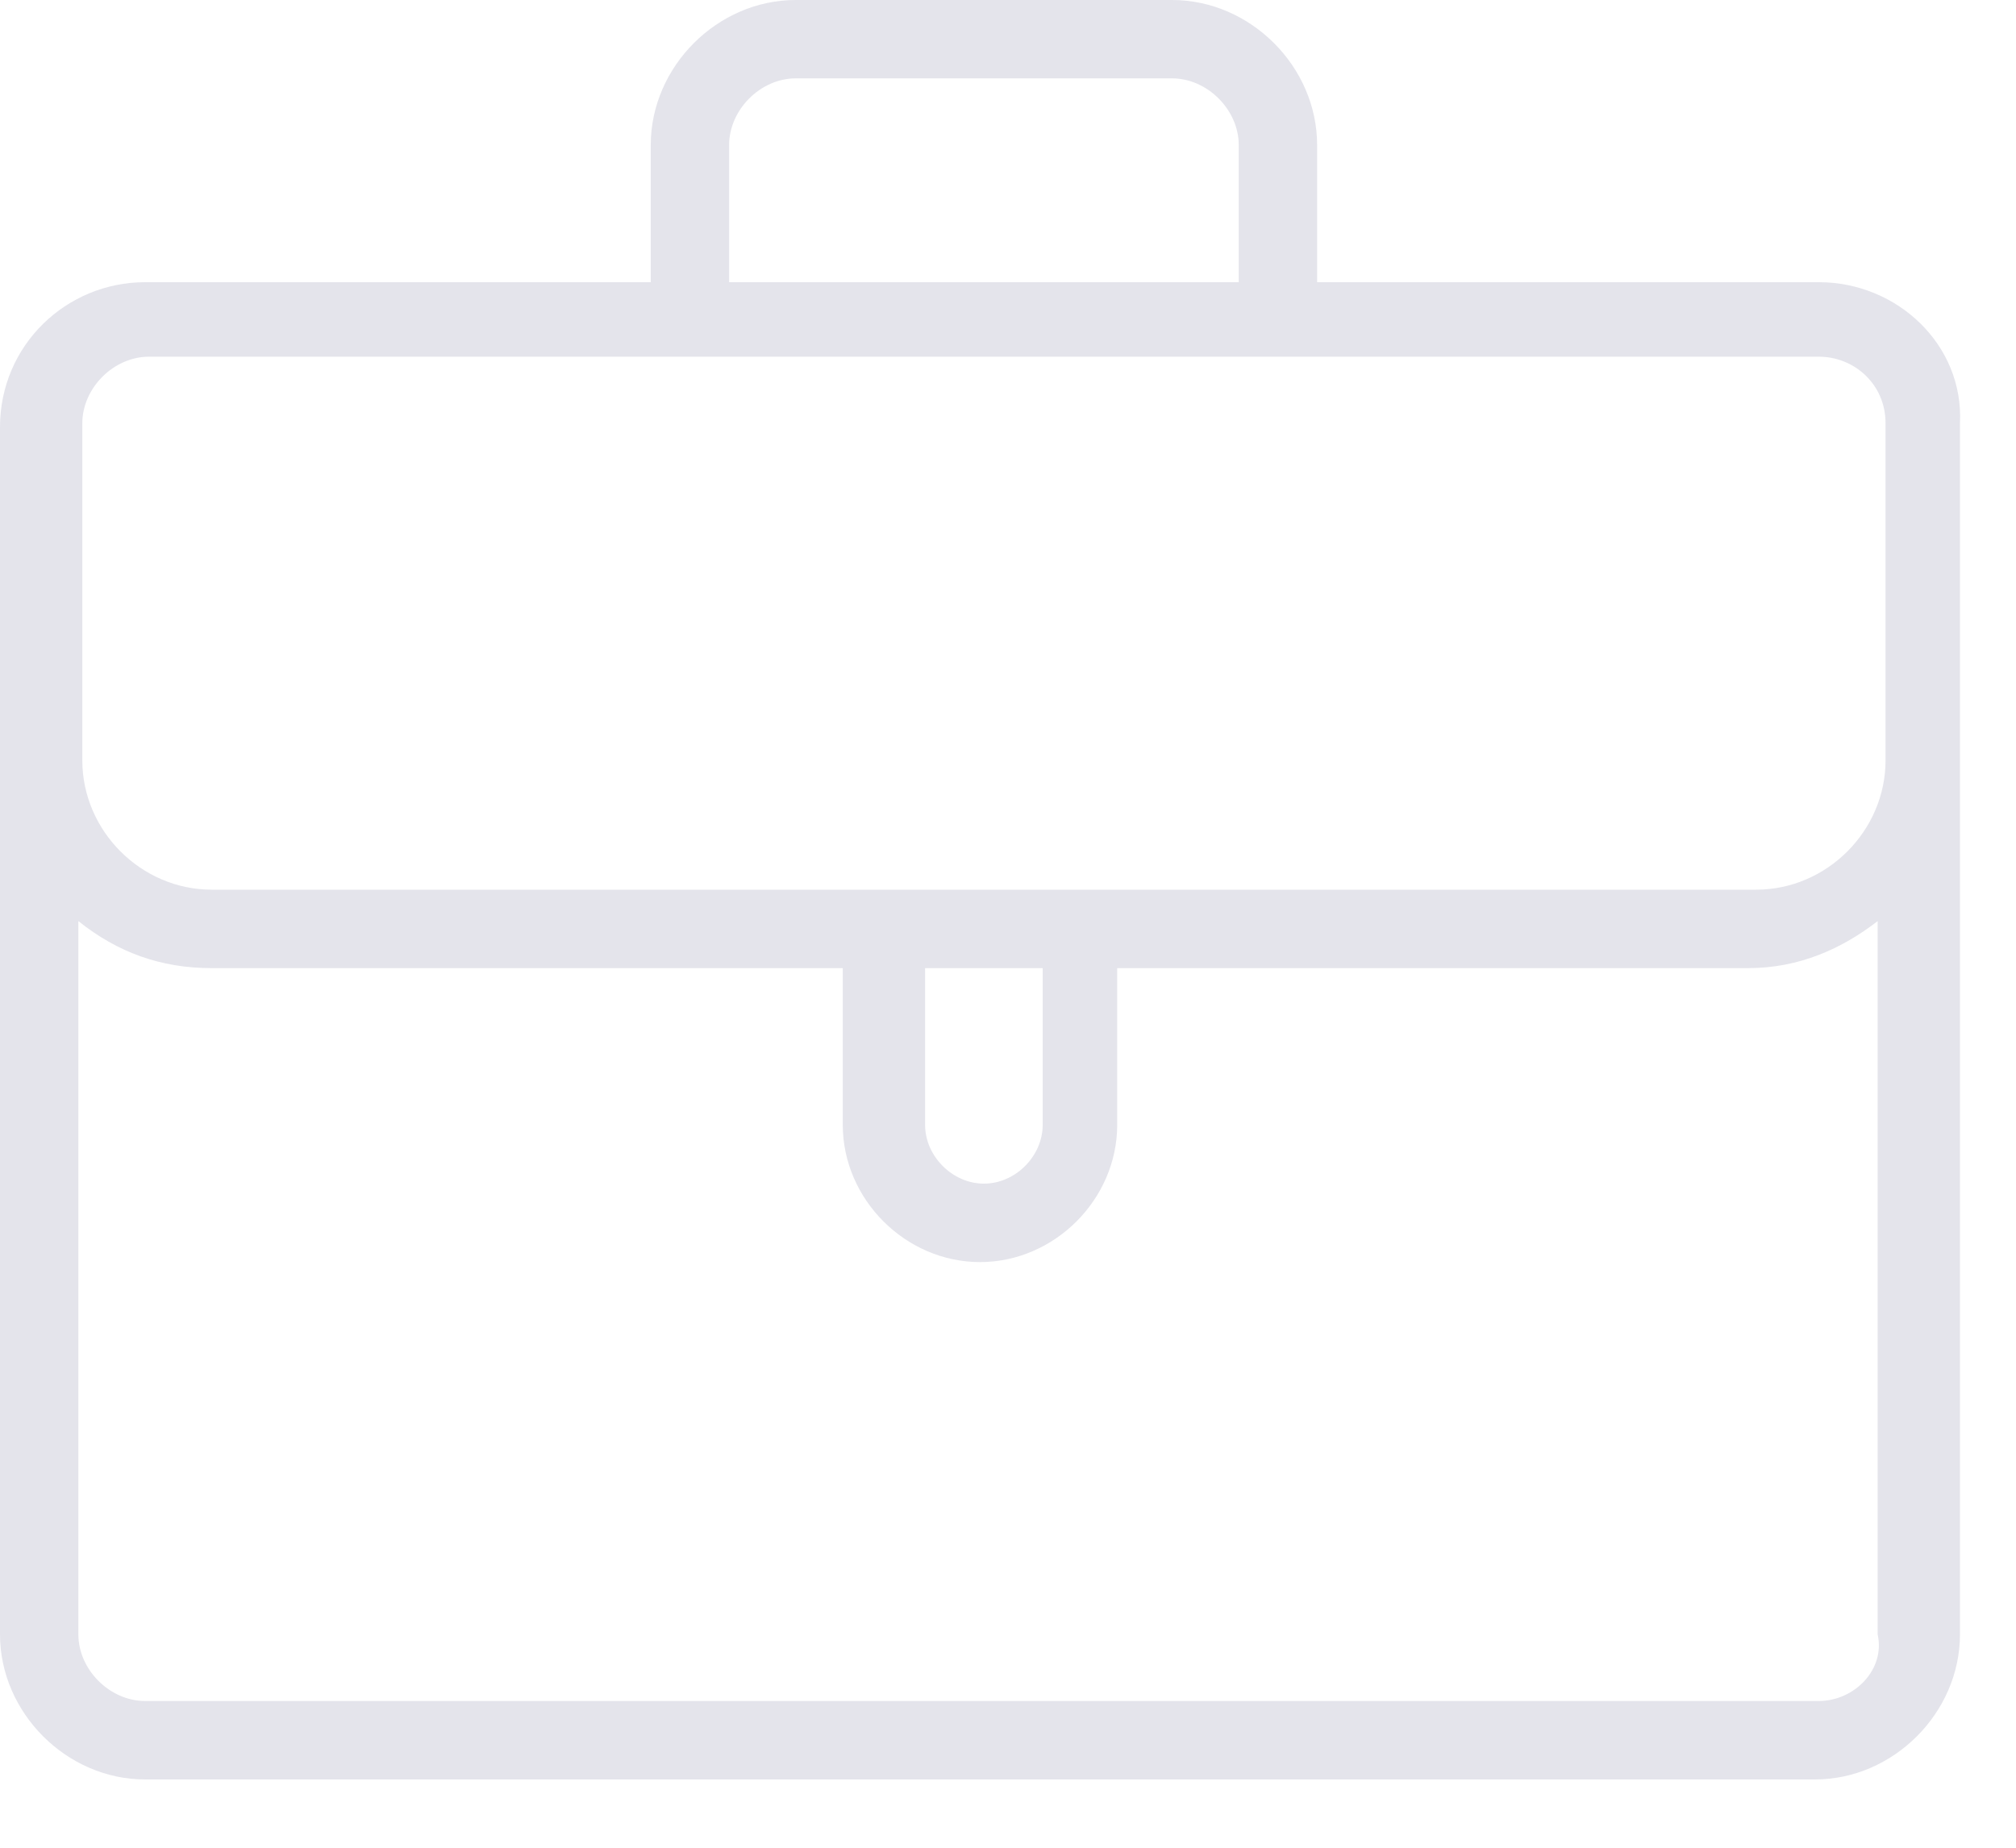 <svg width="24" height="22" viewBox="0 0 24 22" fill="none" xmlns="http://www.w3.org/2000/svg">
<path d="M21.653 3.36H15.68V1.727C15.68 0.793 14.887 0 13.953 0H9.473C8.54 0 7.747 0.793 7.747 1.727V3.36H1.727C0.793 3.36 0 4.107 0 5.087V19.46C0 20.393 0.793 21.187 1.727 21.187H21.607C22.54 21.187 23.333 20.393 23.333 19.46V5.04C23.38 4.107 22.587 3.36 21.653 3.36ZM8.68 1.727C8.68 1.307 9.053 0.933 9.473 0.933H13.953C14.373 0.933 14.747 1.307 14.747 1.727V3.36H8.68V1.727ZM0.98 5.04C0.98 4.62 1.353 4.247 1.773 4.247H21.653C22.073 4.247 22.447 4.573 22.447 5.04V9.053C22.447 9.893 21.747 10.593 20.907 10.593H12.88H10.547H2.52C1.68 10.593 0.98 9.893 0.98 9.053V5.04ZM10.967 11.527H12.413V13.393C12.413 13.767 12.087 14.093 11.713 14.093C11.34 14.093 11.013 13.767 11.013 13.393V11.527H10.967ZM21.653 20.253H1.727C1.307 20.253 0.933 19.88 0.933 19.46V10.967C1.4 11.34 1.913 11.527 2.52 11.527H10.033V13.393C10.033 14.28 10.78 15.027 11.667 15.027C12.553 15.027 13.3 14.28 13.3 13.393V11.527H20.813C21.42 11.527 21.933 11.293 22.353 10.967V19.46C22.447 19.88 22.073 20.253 21.653 20.253Z" fill="#E4E4EB"/>
</svg>
